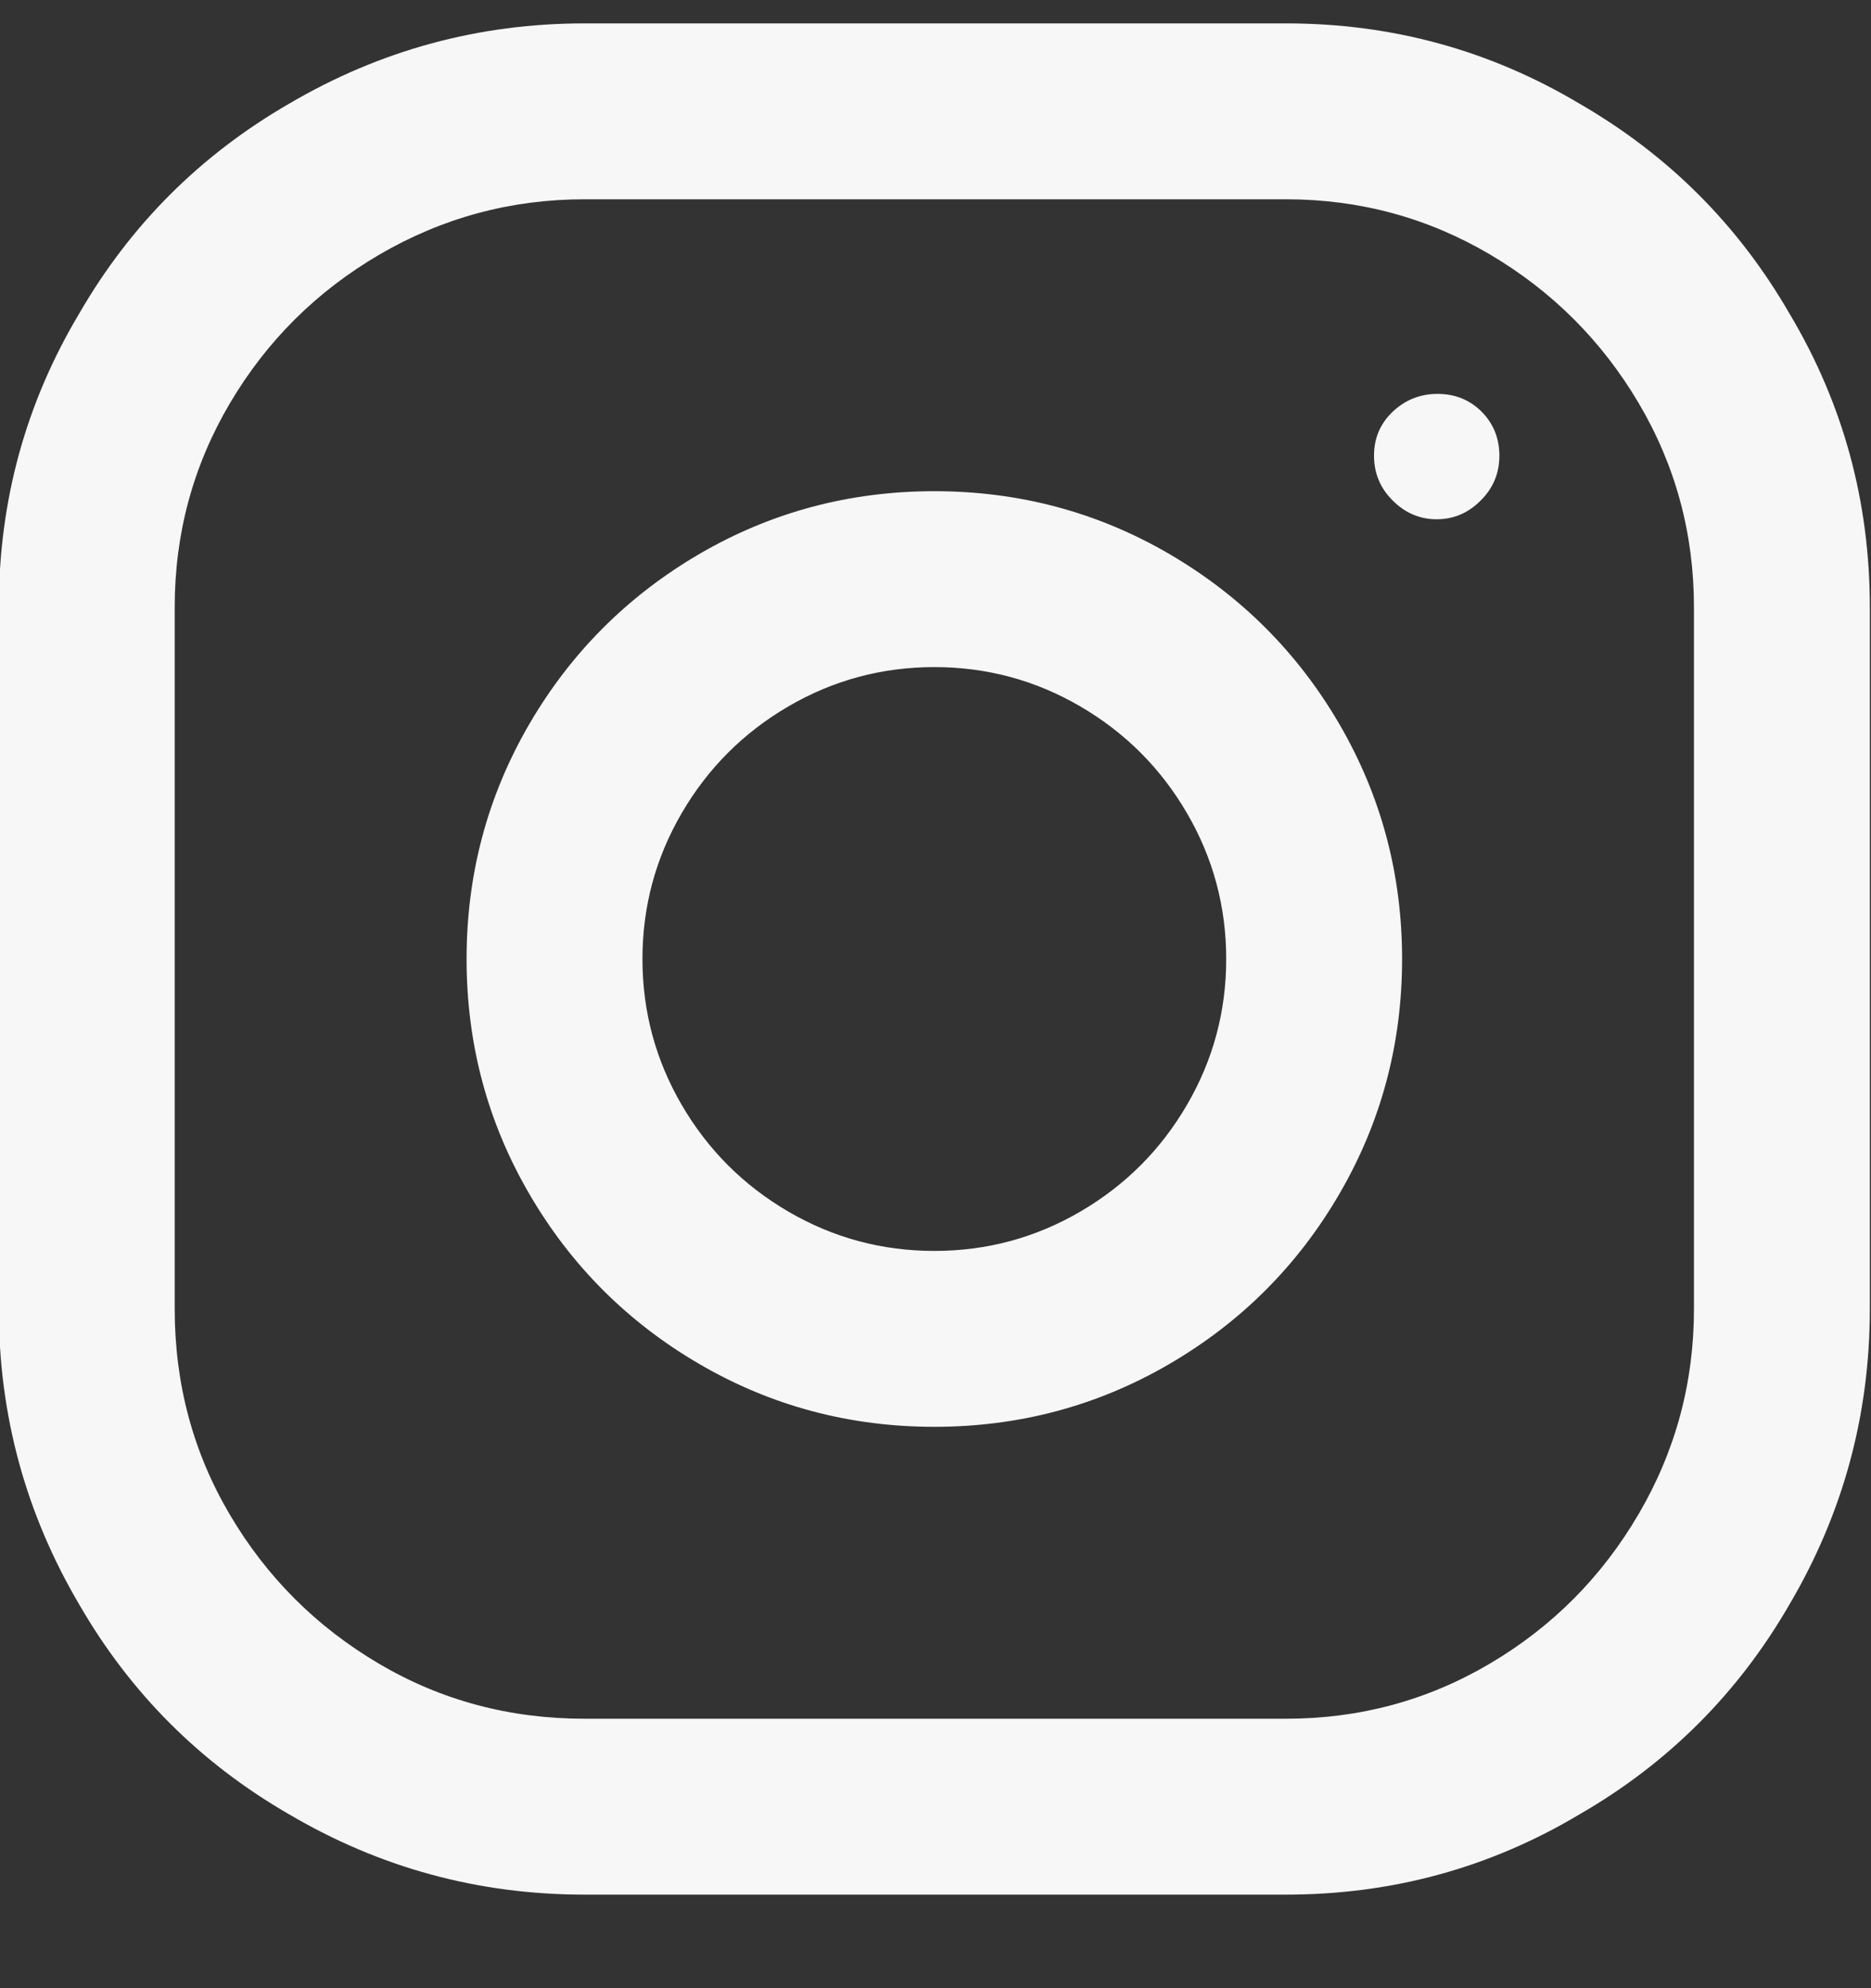 <svg width="16" height="17" viewBox="0 0 16 17" fill="none" xmlns="http://www.w3.org/2000/svg">
<rect x="0" y="0" width="16" height="17" fill="#333333" stroke="none"/>
<path d="M10.998 0.2H4.998C4.091 0.2 3.249 0.43 2.47 0.888C1.713 1.326 1.115 1.923 0.678 2.68C0.219 3.448 -0.01 4.286 -0.01 5.192V11.192C-0.01 12.099 0.219 12.941 0.678 13.72C1.115 14.477 1.713 15.075 2.47 15.512C3.249 15.971 4.091 16.2 4.998 16.2H10.998C11.905 16.2 12.742 15.971 13.51 15.512C14.267 15.075 14.865 14.477 15.302 13.72C15.761 12.941 15.99 12.099 15.99 11.192V5.192C15.99 4.286 15.761 3.448 15.302 2.68C14.865 1.923 14.267 1.326 13.51 0.888C12.742 0.43 11.905 0.2 10.998 0.2ZM14.486 11.192C14.486 11.822 14.329 12.405 14.014 12.944C13.699 13.483 13.275 13.909 12.742 14.224C12.209 14.539 11.627 14.696 10.998 14.696H4.998C4.358 14.696 3.771 14.539 3.238 14.224C2.705 13.909 2.281 13.486 1.966 12.952C1.651 12.419 1.494 11.832 1.494 11.192V5.192C1.494 4.563 1.651 3.982 1.966 3.448C2.281 2.915 2.707 2.491 3.246 2.176C3.785 1.862 4.369 1.704 4.998 1.704H10.998C11.627 1.704 12.209 1.862 12.742 2.176C13.275 2.491 13.699 2.915 14.014 3.448C14.329 3.982 14.486 4.563 14.486 5.192V11.192ZM7.99 4.2C7.265 4.2 6.595 4.379 5.982 4.736C5.369 5.094 4.883 5.579 4.526 6.192C4.169 6.806 3.99 7.475 3.99 8.2C3.99 8.926 4.169 9.595 4.526 10.208C4.883 10.822 5.369 11.307 5.982 11.664C6.595 12.021 7.265 12.2 7.99 12.2C8.715 12.2 9.385 12.021 9.998 11.664C10.611 11.307 11.097 10.822 11.454 10.208C11.811 9.595 11.99 8.926 11.99 8.2C11.99 7.475 11.811 6.806 11.454 6.192C11.097 5.579 10.611 5.094 9.998 4.736C9.385 4.379 8.715 4.2 7.99 4.2ZM7.99 10.696C7.542 10.696 7.126 10.584 6.742 10.36C6.358 10.136 6.054 9.832 5.83 9.448C5.606 9.064 5.494 8.648 5.494 8.2C5.494 7.752 5.606 7.336 5.83 6.952C6.054 6.568 6.358 6.264 6.742 6.04C7.126 5.816 7.542 5.704 7.99 5.704C8.438 5.704 8.854 5.816 9.238 6.04C9.622 6.264 9.926 6.568 10.15 6.952C10.374 7.336 10.486 7.752 10.486 8.2C10.486 8.648 10.374 9.064 10.15 9.448C9.926 9.832 9.622 10.136 9.238 10.36C8.854 10.584 8.438 10.696 7.99 10.696ZM12.294 3.368C12.443 3.368 12.569 3.419 12.67 3.52C12.771 3.622 12.822 3.747 12.822 3.896C12.822 4.046 12.769 4.174 12.662 4.28C12.555 4.387 12.43 4.44 12.286 4.44C12.142 4.44 12.017 4.387 11.91 4.28C11.803 4.174 11.75 4.046 11.75 3.896C11.75 3.747 11.803 3.622 11.91 3.52C12.017 3.419 12.145 3.368 12.294 3.368Z" fill="#F7F7F8"/>
</svg>
